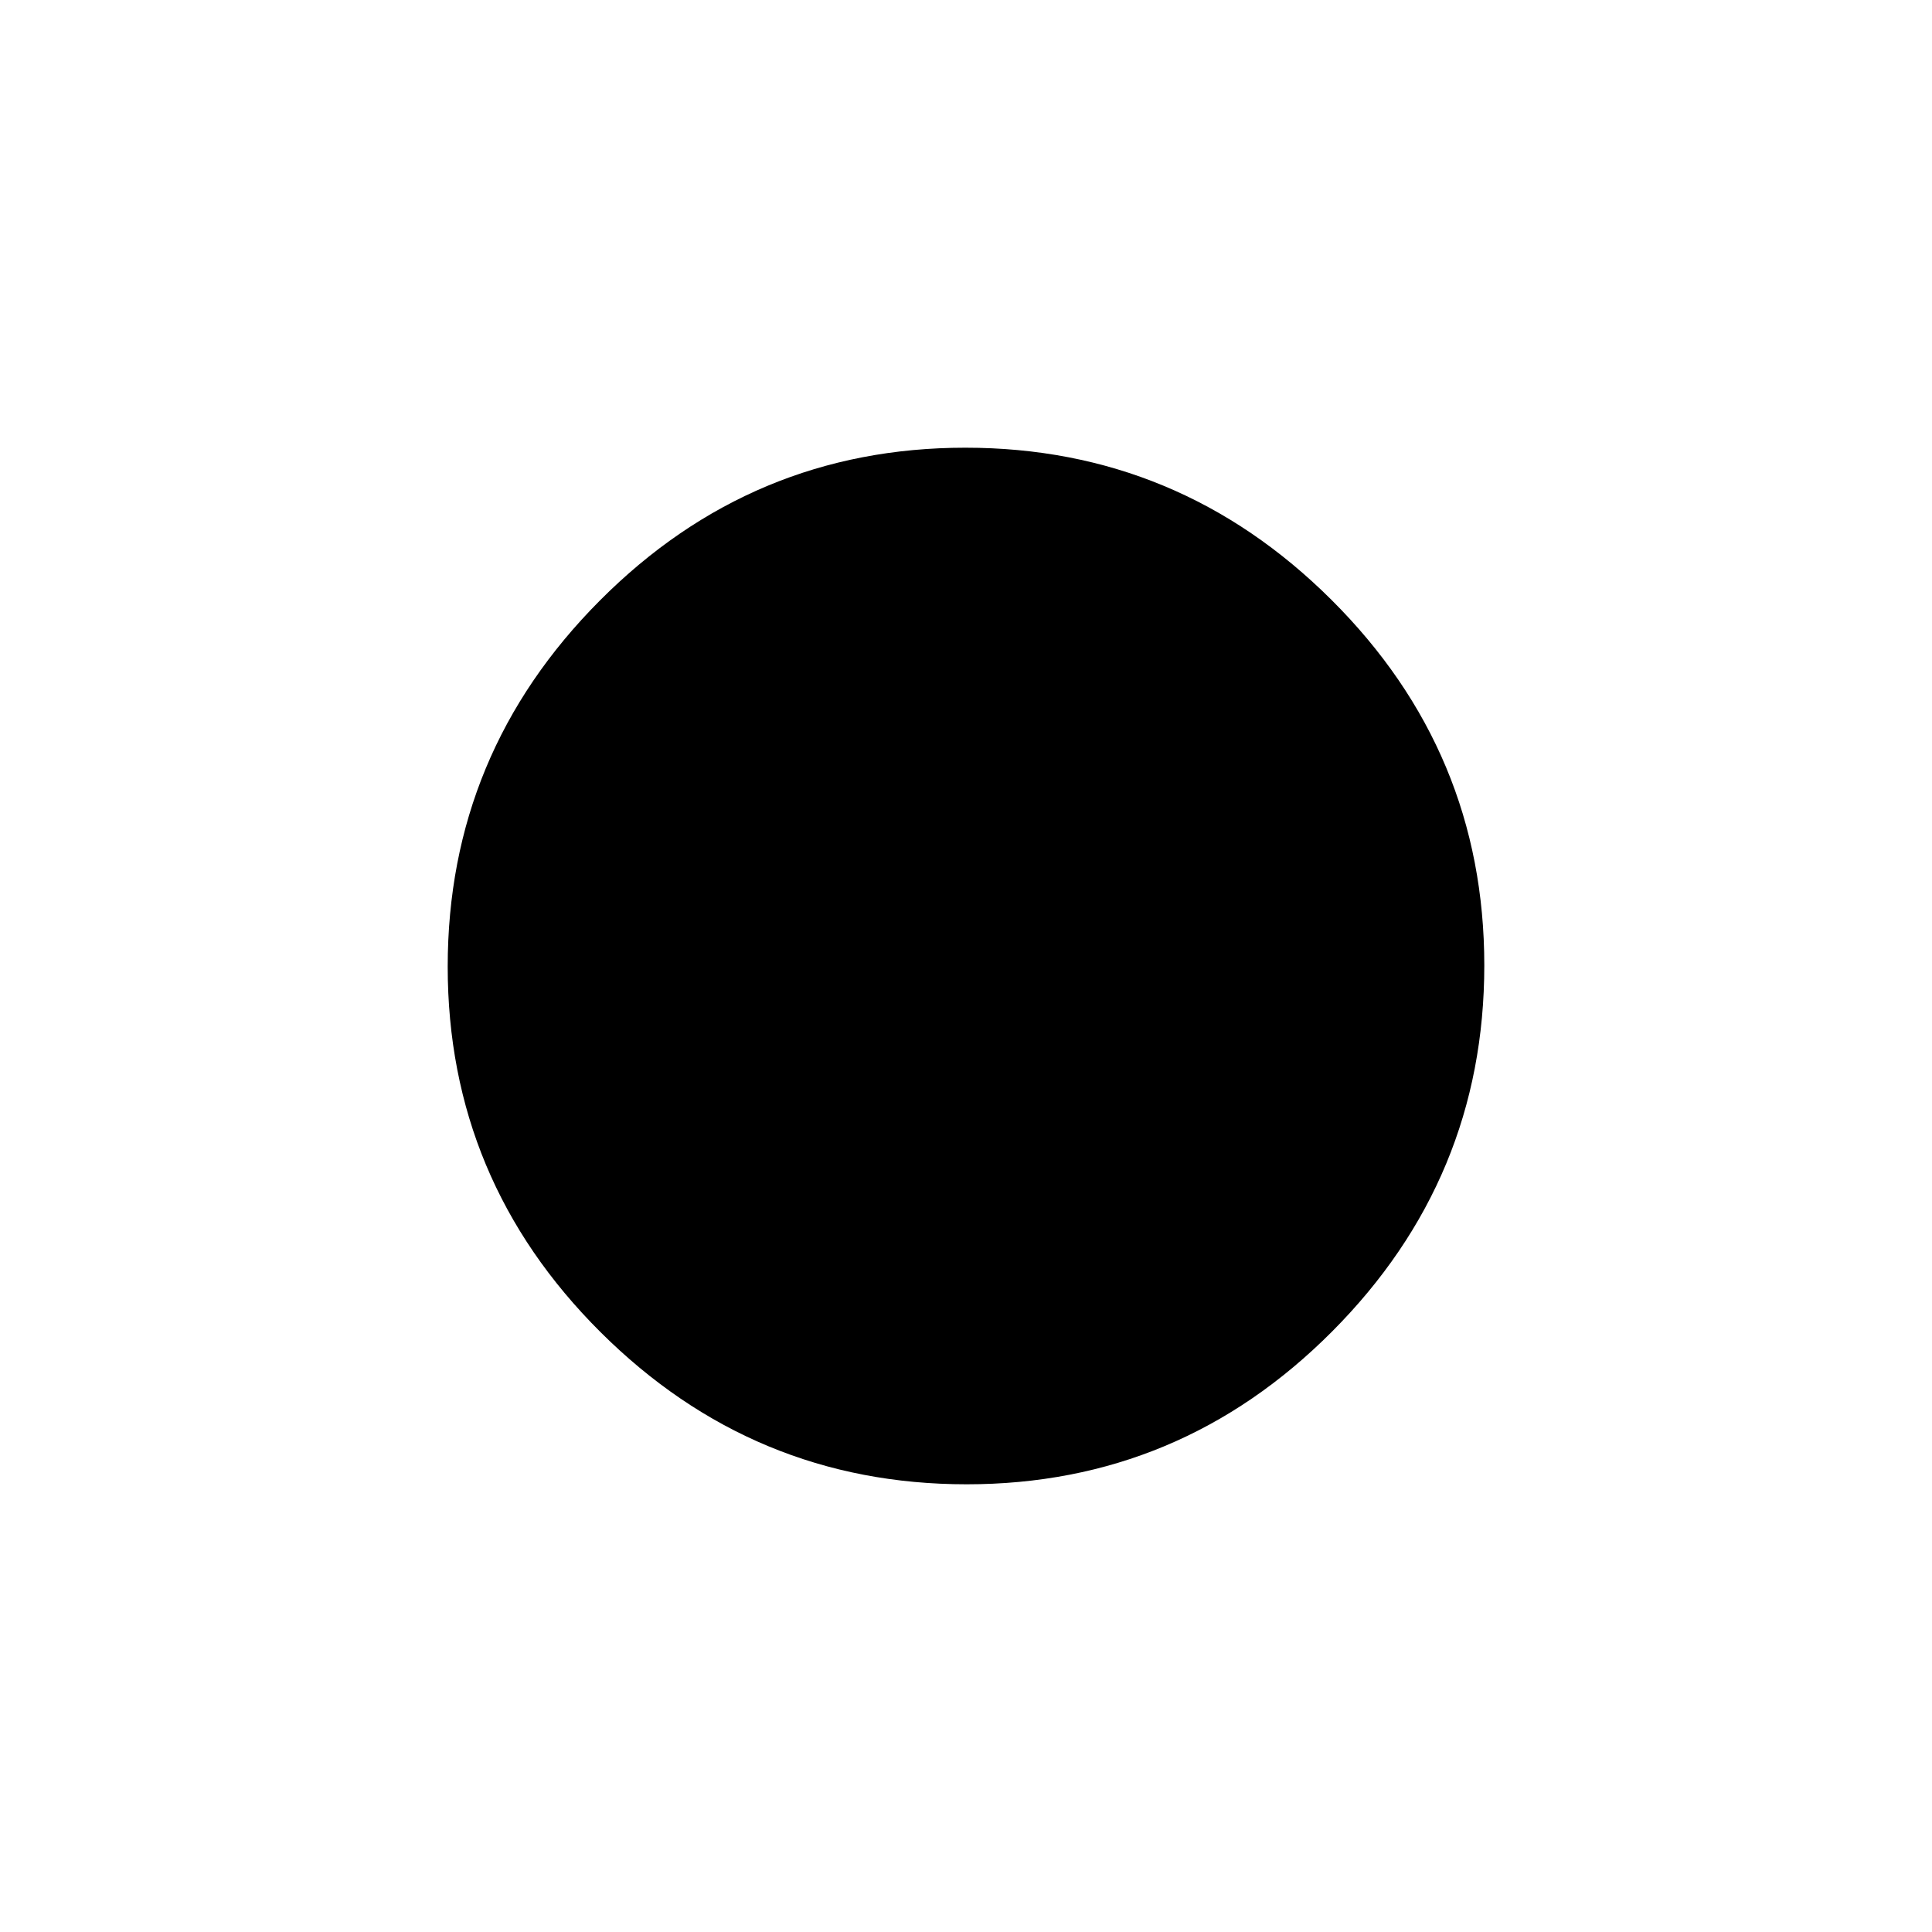 <svg xmlns="http://www.w3.org/2000/svg" height="48" viewBox="0 -960 960 960" width="48"><path d="M480.31-222.46q-106 0-181.92-75.62-75.93-75.62-75.93-181.61 0-106 75.62-181.92 75.62-75.93 181.61-75.93 106 0 181.92 75.62 75.93 75.62 75.93 181.61 0 106-75.62 181.92-75.62 75.93-181.61 75.93Z"/></svg>